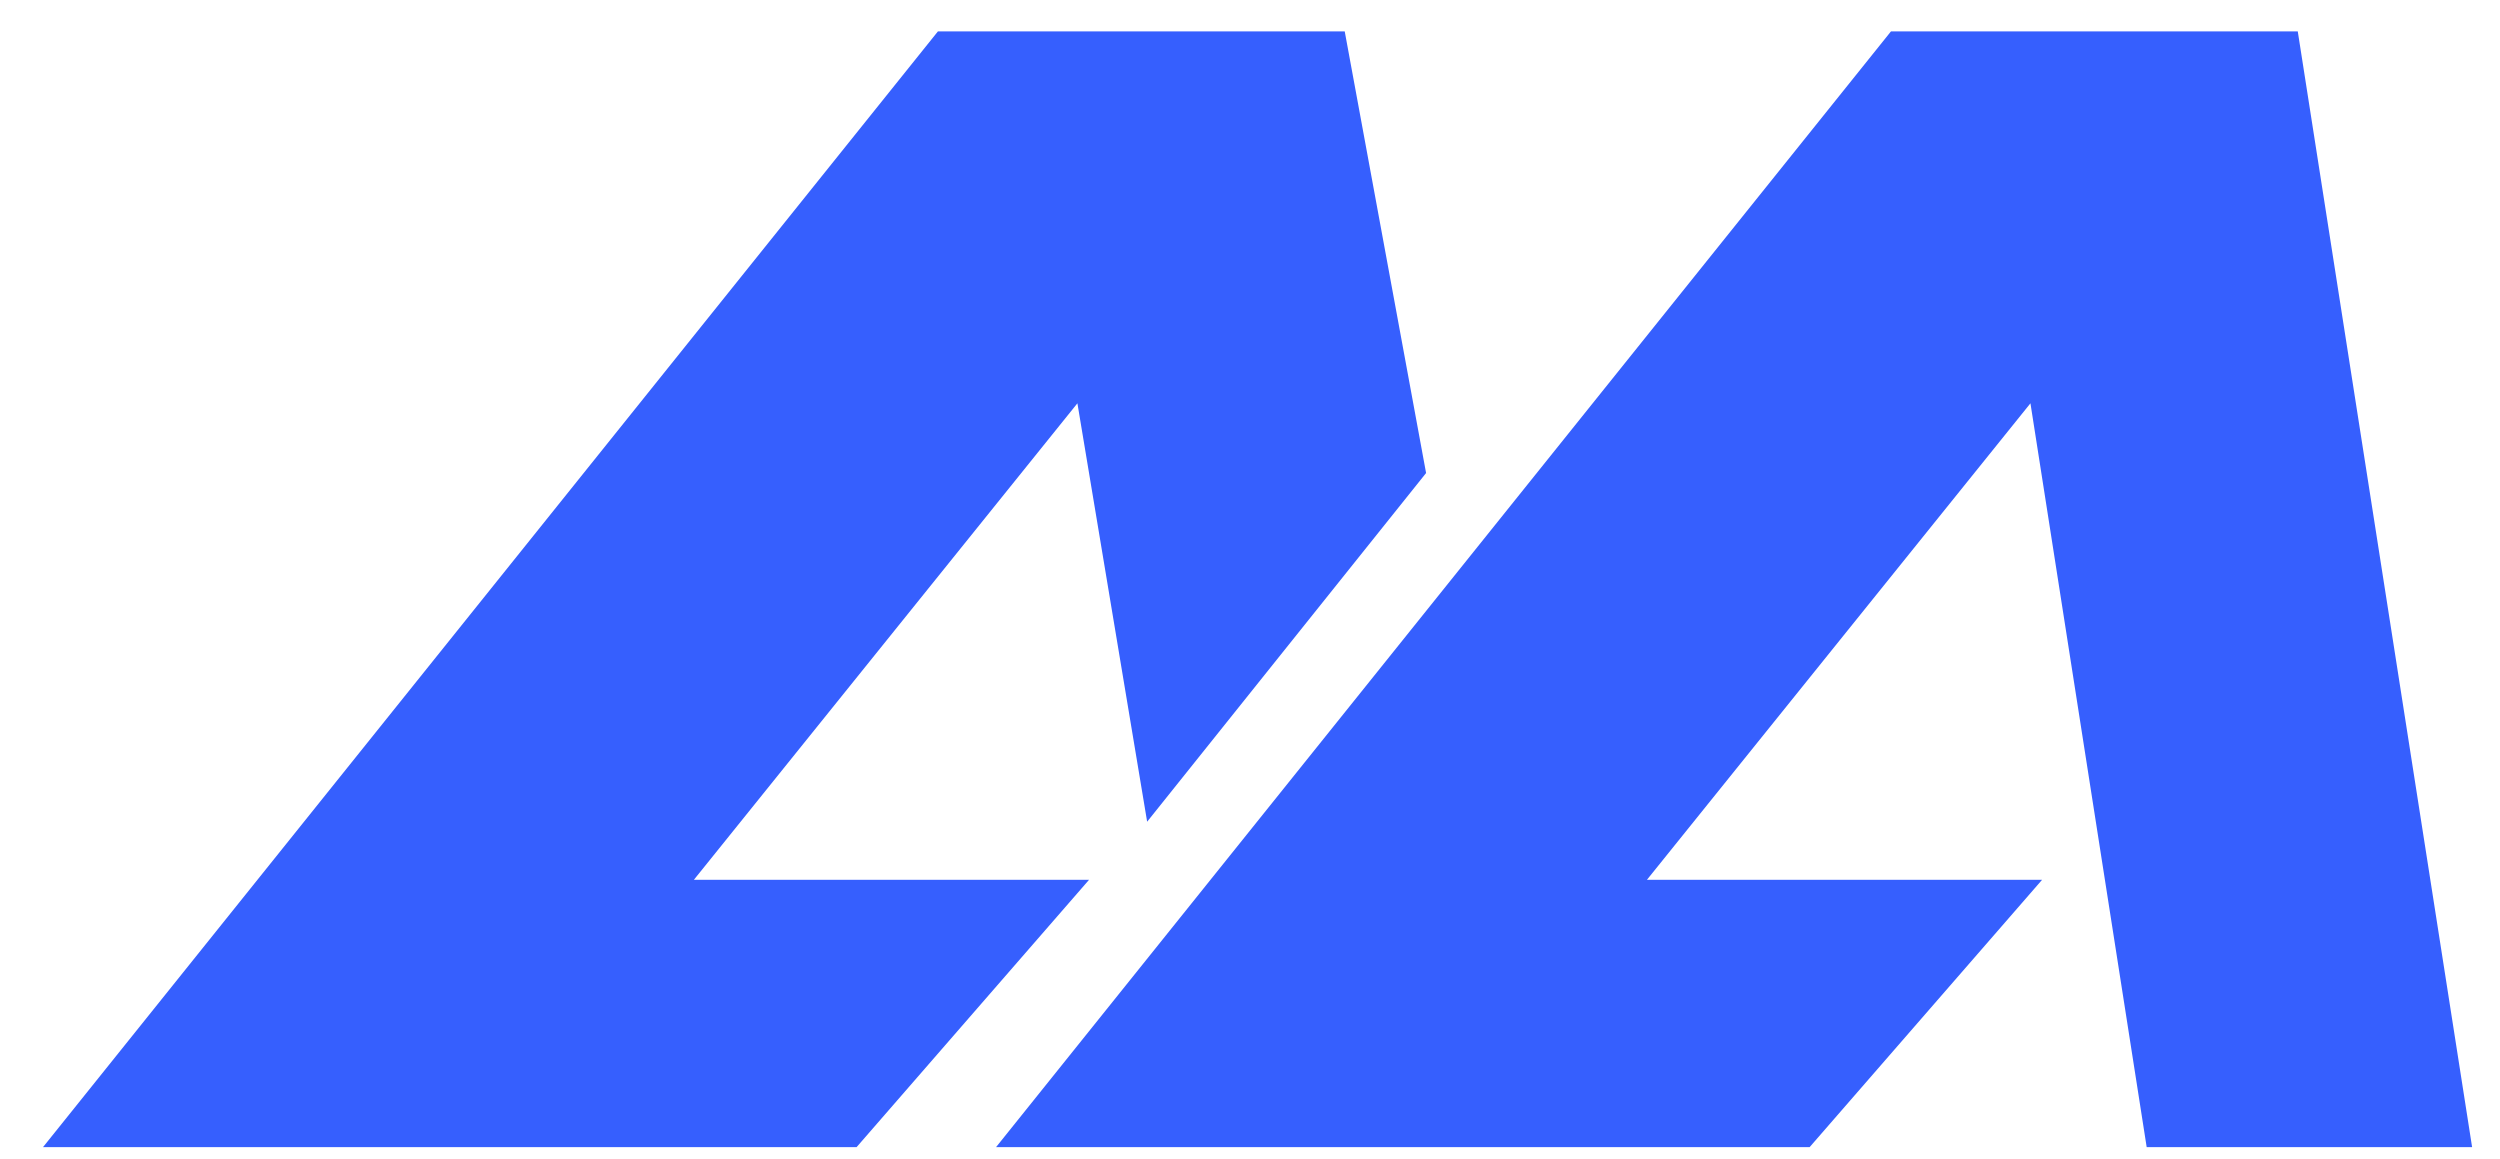 <?xml version="1.0" encoding="utf-8"?>
<!-- Generator: Adobe Illustrator 22.0.1, SVG Export Plug-In . SVG Version: 6.00 Build 0)  -->
<svg version="1.1" id="Layer_1" xmlns="http://www.w3.org/2000/svg" xmlns:xlink="http://www.w3.org/1999/xlink" x="0px" y="0px"
	 viewBox="0 0 215.1 99.7" style="enable-background:new 0 0 215.1 99.7;" xml:space="preserve">
<style type="text/css">
	.st0{fill:#365FFE;}
</style>
<polygon class="st0" points="155.7,98.7 85.7,98.7 162.7,2.7 197.7,2.7 212.7,98.7 184.7,98.7 174.7,34.7 141.7,75.7 175.7,75.7 "/>
<polygon class="st0" points="73.7,98.7 3.7,98.7 80.7,2.7 115.7,2.7 122.7,40.7 98.7,70.7 92.7,34.7 59.7,75.7 93.7,75.7 "/>
</svg>
